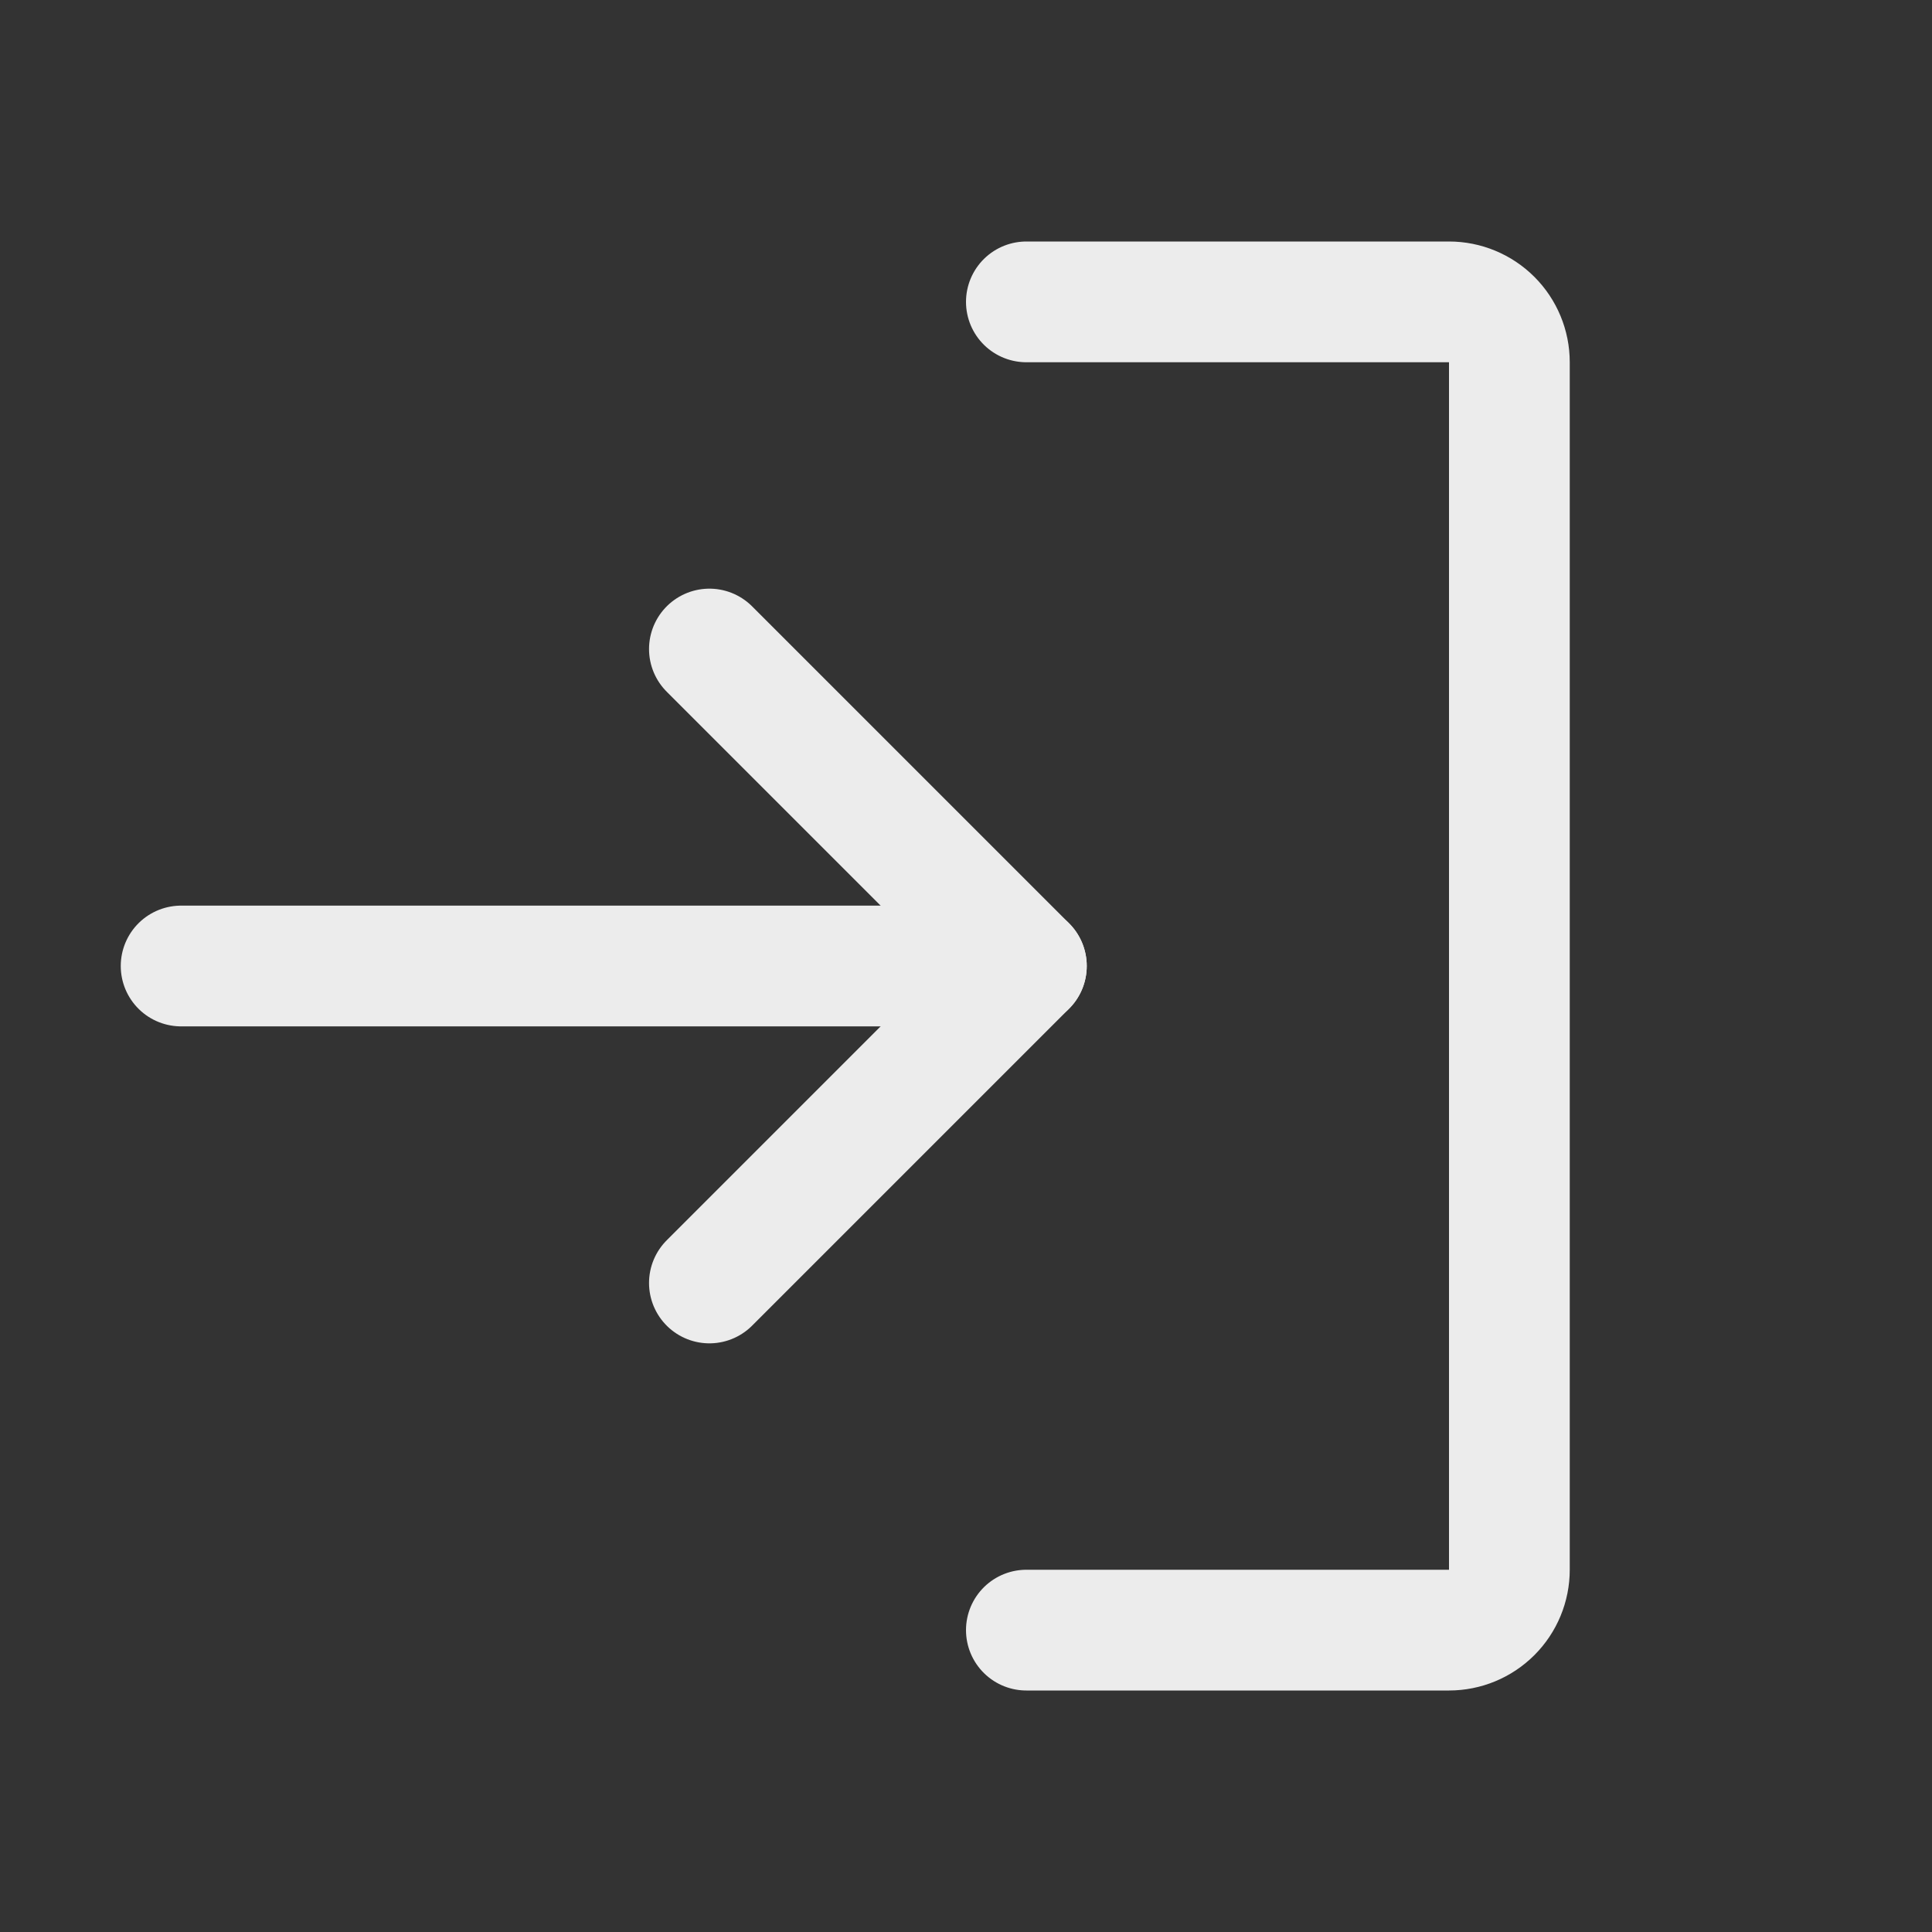 <svg width="256" height="256" viewBox="0 0 256 256" fill="none" xmlns="http://www.w3.org/2000/svg">
<rect x="0" y="0" width="256" height="256" fill="#333333" stroke="none"/>
<g clip-path="url(#clip0_157_27)">
<path d="M94 170L136 128L94 86" stroke="#ECECEC" stroke-width="16" stroke-linecap="round" stroke-linejoin="round"/>
<path d="M24 128H136" stroke="#ECECEC" stroke-width="16" stroke-linecap="round" stroke-linejoin="round"/>
<path d="M136 40H192C194.122 40 196.157 40.843 197.657 42.343C199.157 43.843 200 45.878 200 48V208C200 210.122 199.157 212.157 197.657 213.657C196.157 215.157 194.122 216 192 216H136" stroke="#ECECEC" stroke-width="16" stroke-linecap="round" stroke-linejoin="round"/>
</g>
<defs>
<clipPath id="clip0_157_27">
<rect width="256" height="256" fill="white"/>
</clipPath>
</defs>
</svg>
